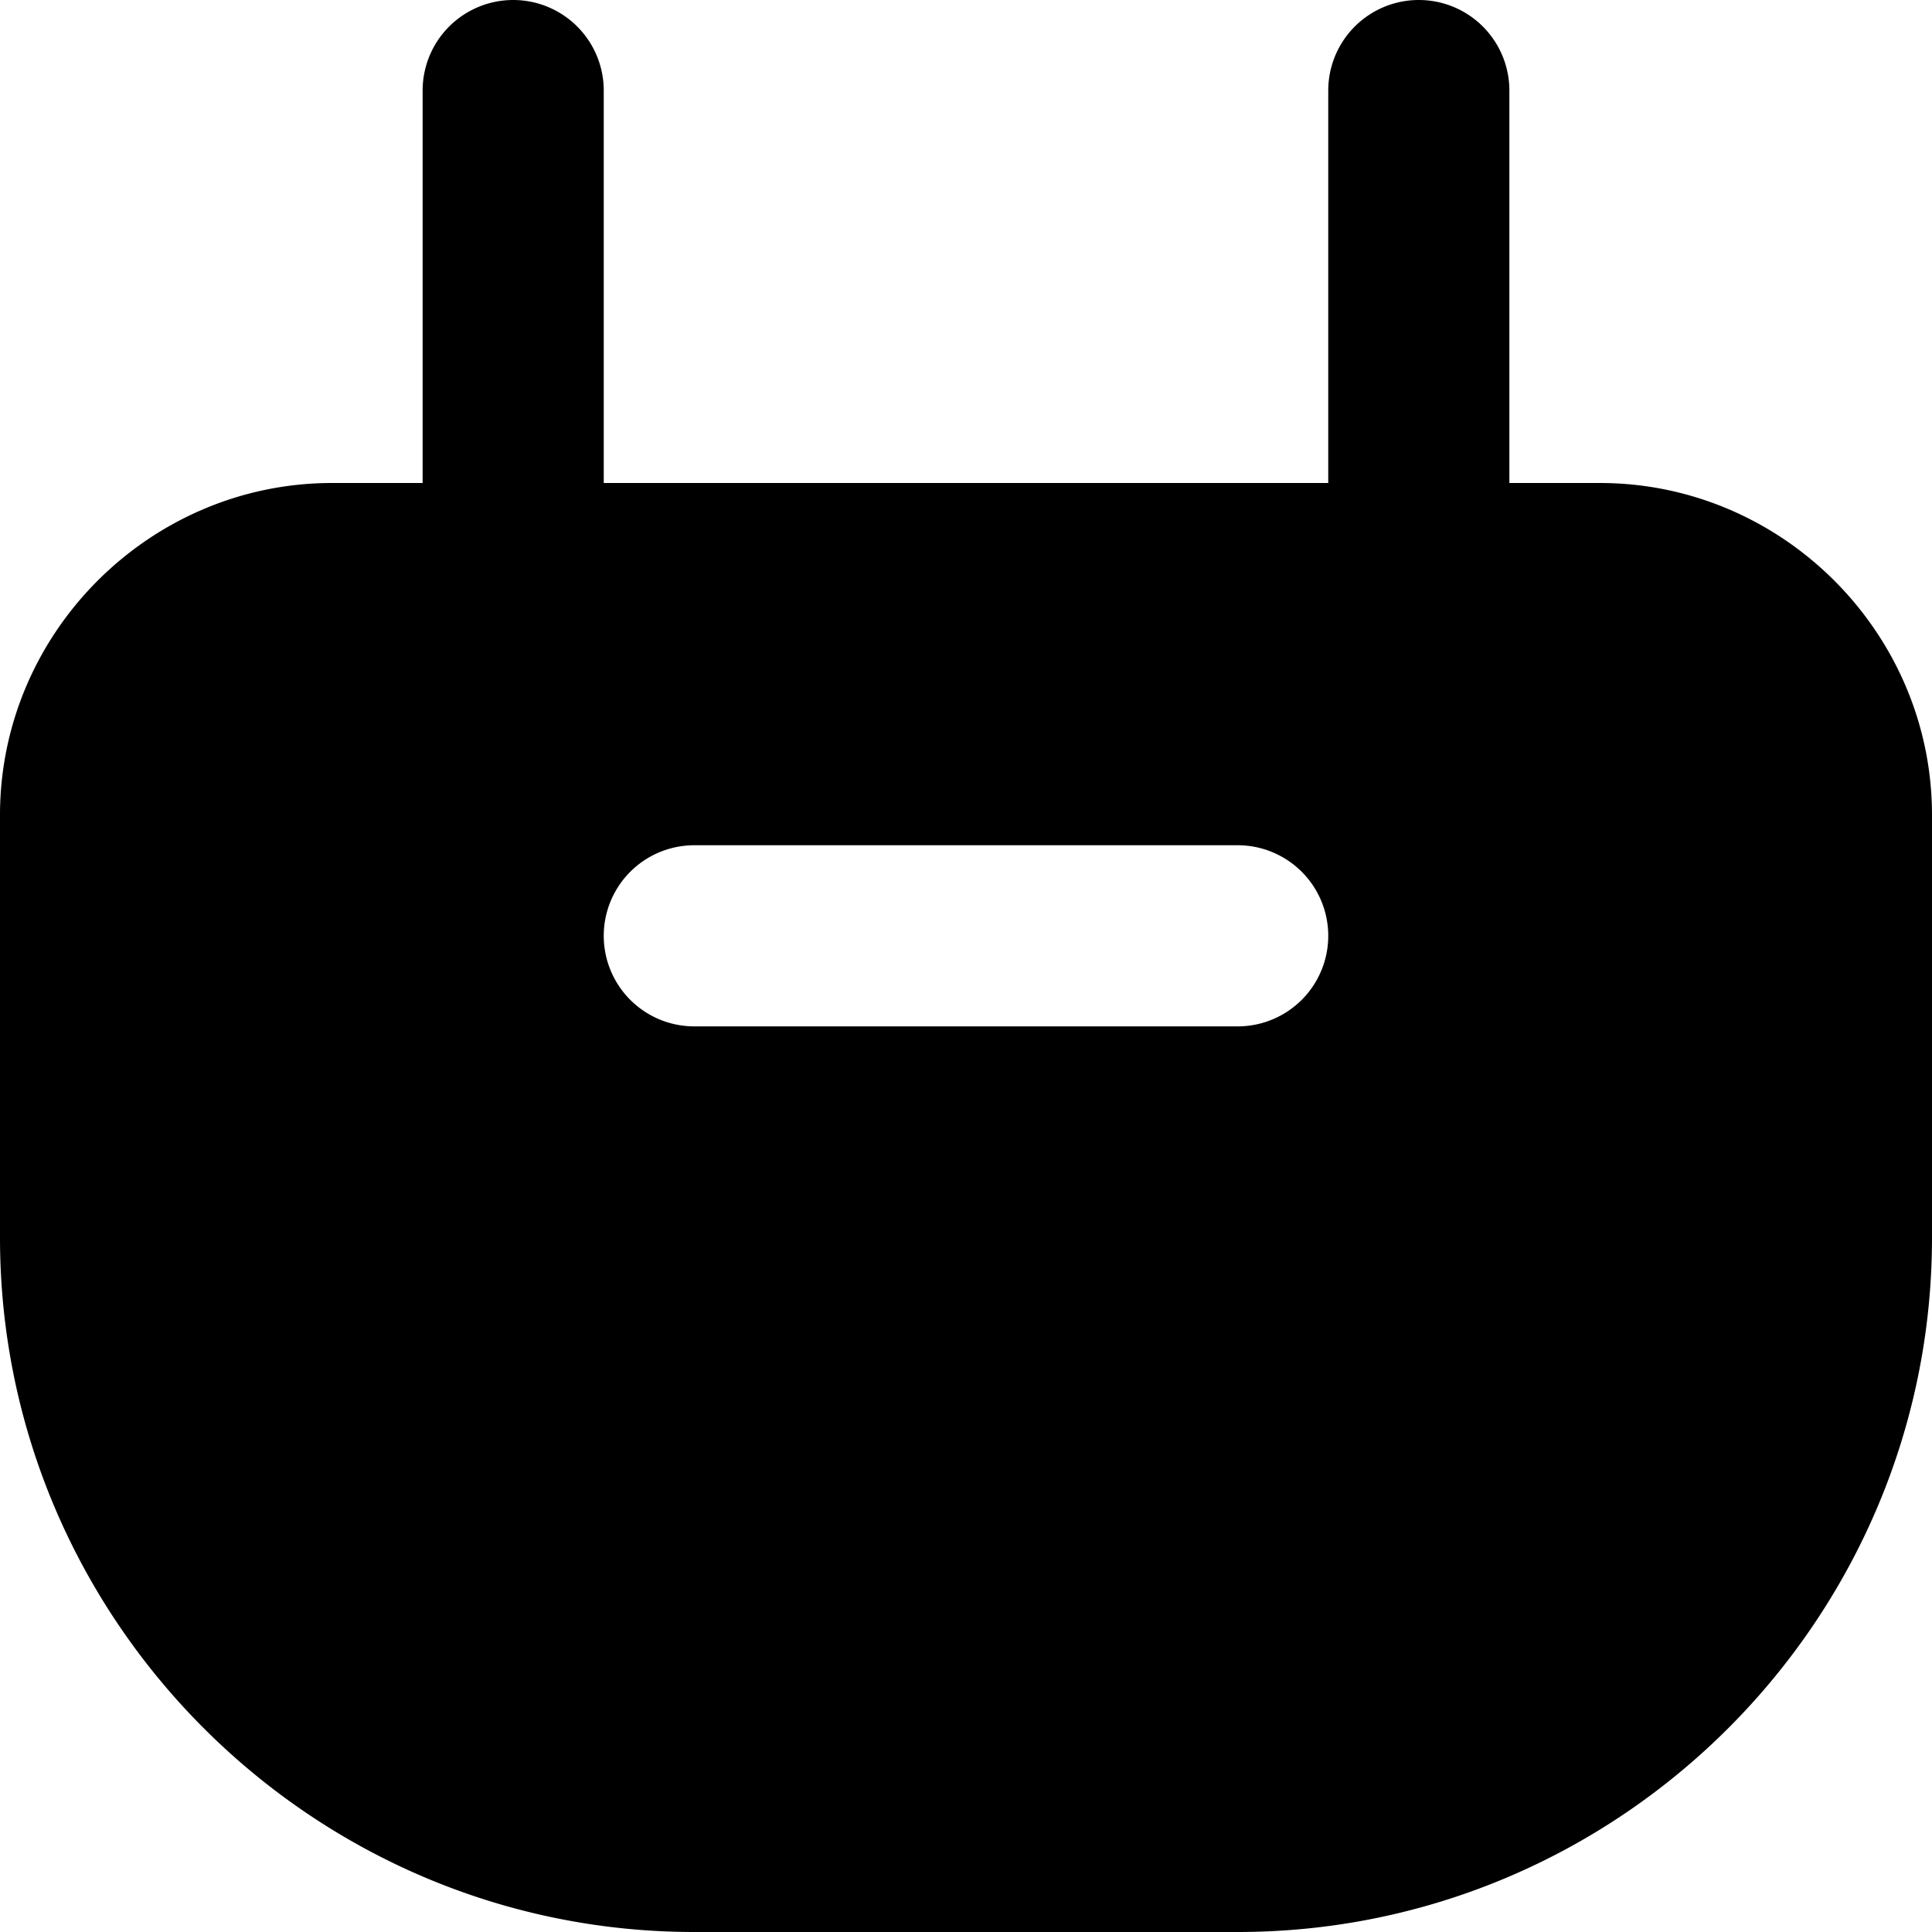<svg xmlns="http://www.w3.org/2000/svg" viewBox="0 0 32 32"><path d="M8.5 0A1.5 1.5 0 0 0 7 1.5V8H5.5C2.48 8 0 10.48 0 13.5v7C0 26.833 5.167 32 11.5 32h9C26.833 32 32 26.833 32 20.5v-7c0-3.02-2.48-5.5-5.5-5.5H25V1.5a1.5 1.5 0 0 0-3 0V8H10V1.5A1.5 1.5 0 0 0 8.5 0zm3 14h9a1.5 1.5 0 0 1 0 3h-9a1.5 1.5 0 0 1 0-3z"/></svg>